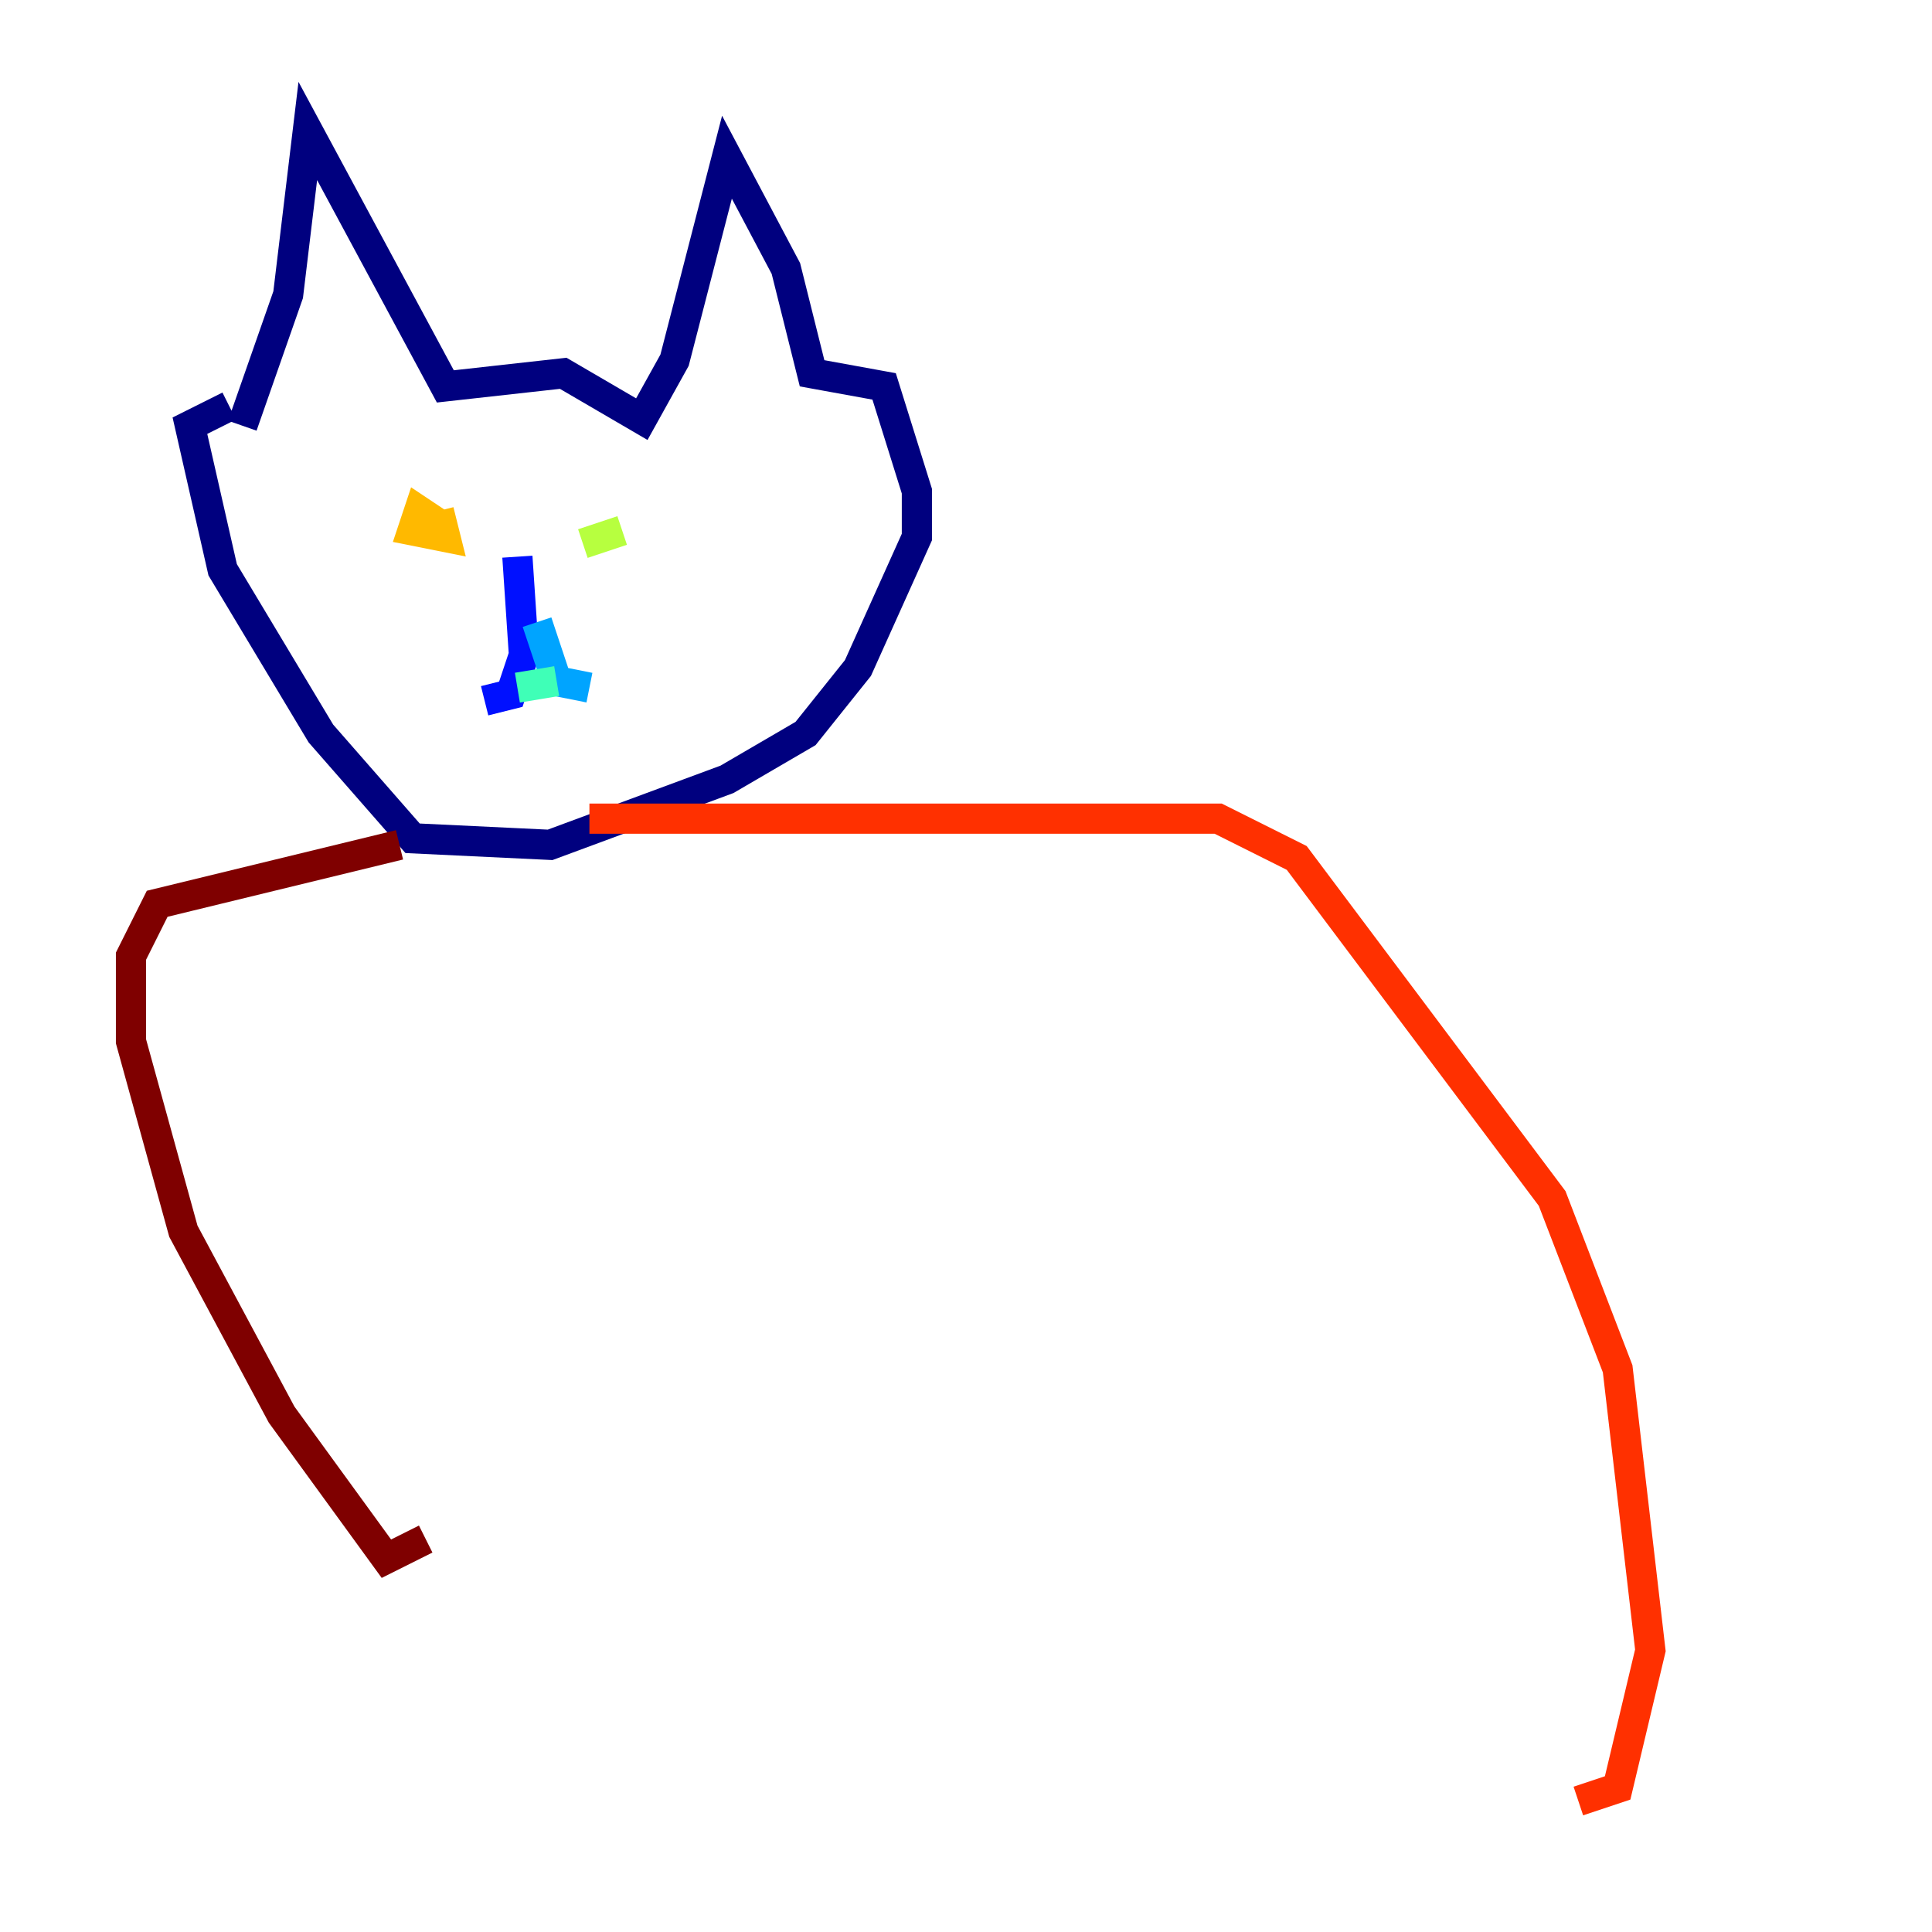 <?xml version="1.0" encoding="utf-8" ?>
<svg baseProfile="tiny" height="128" version="1.2" viewBox="0,0,128,128" width="128" xmlns="http://www.w3.org/2000/svg" xmlns:ev="http://www.w3.org/2001/xml-events" xmlns:xlink="http://www.w3.org/1999/xlink"><defs /><polyline fill="none" points="16.054,28.203 19.091,19.525 20.393,8.678 29.505,25.6 37.315,24.732 42.522,27.77 44.691,23.864 48.163,10.414 52.068,17.79 53.803,24.732 58.576,25.6 60.746,32.542 60.746,35.58 56.841,44.258 53.37,48.597 48.163,51.634 36.447,55.973 27.336,55.539 21.261,48.597 14.752,37.749 12.583,28.203 15.186,26.902" stroke="#00007f" stroke-width="2" /><polyline fill="none" points="34.278,36.881 34.712,43.39 33.844,45.993 32.108,46.427" stroke="#0010ff" stroke-width="2" /><polyline fill="none" points="35.58,41.22 36.881,45.125 39.051,45.559" stroke="#00a4ff" stroke-width="2" /><polyline fill="none" points="34.278,45.559 36.881,45.125" stroke="#3fffb7" stroke-width="2" /><polyline fill="none" points="41.22,35.146 38.617,36.014" stroke="#b7ff3f" stroke-width="2" /><polyline fill="none" points="29.071,33.844 29.505,35.58 27.336,35.146 27.77,33.844 29.071,34.712" stroke="#ffb900" stroke-width="2" /><polyline fill="none" points="39.051,54.237 80.705,54.237 85.912,56.841 102.834,79.403 107.173,90.685 109.342,109.342 107.173,118.454 104.57,119.322" stroke="#ff3000" stroke-width="2" /><polyline fill="none" points="26.468,55.973 10.414,59.878 8.678,63.349 8.678,68.99 12.149,81.573 18.658,93.722 25.6,103.268 28.203,101.966" stroke="#7f0000" stroke-width="2" /></svg>